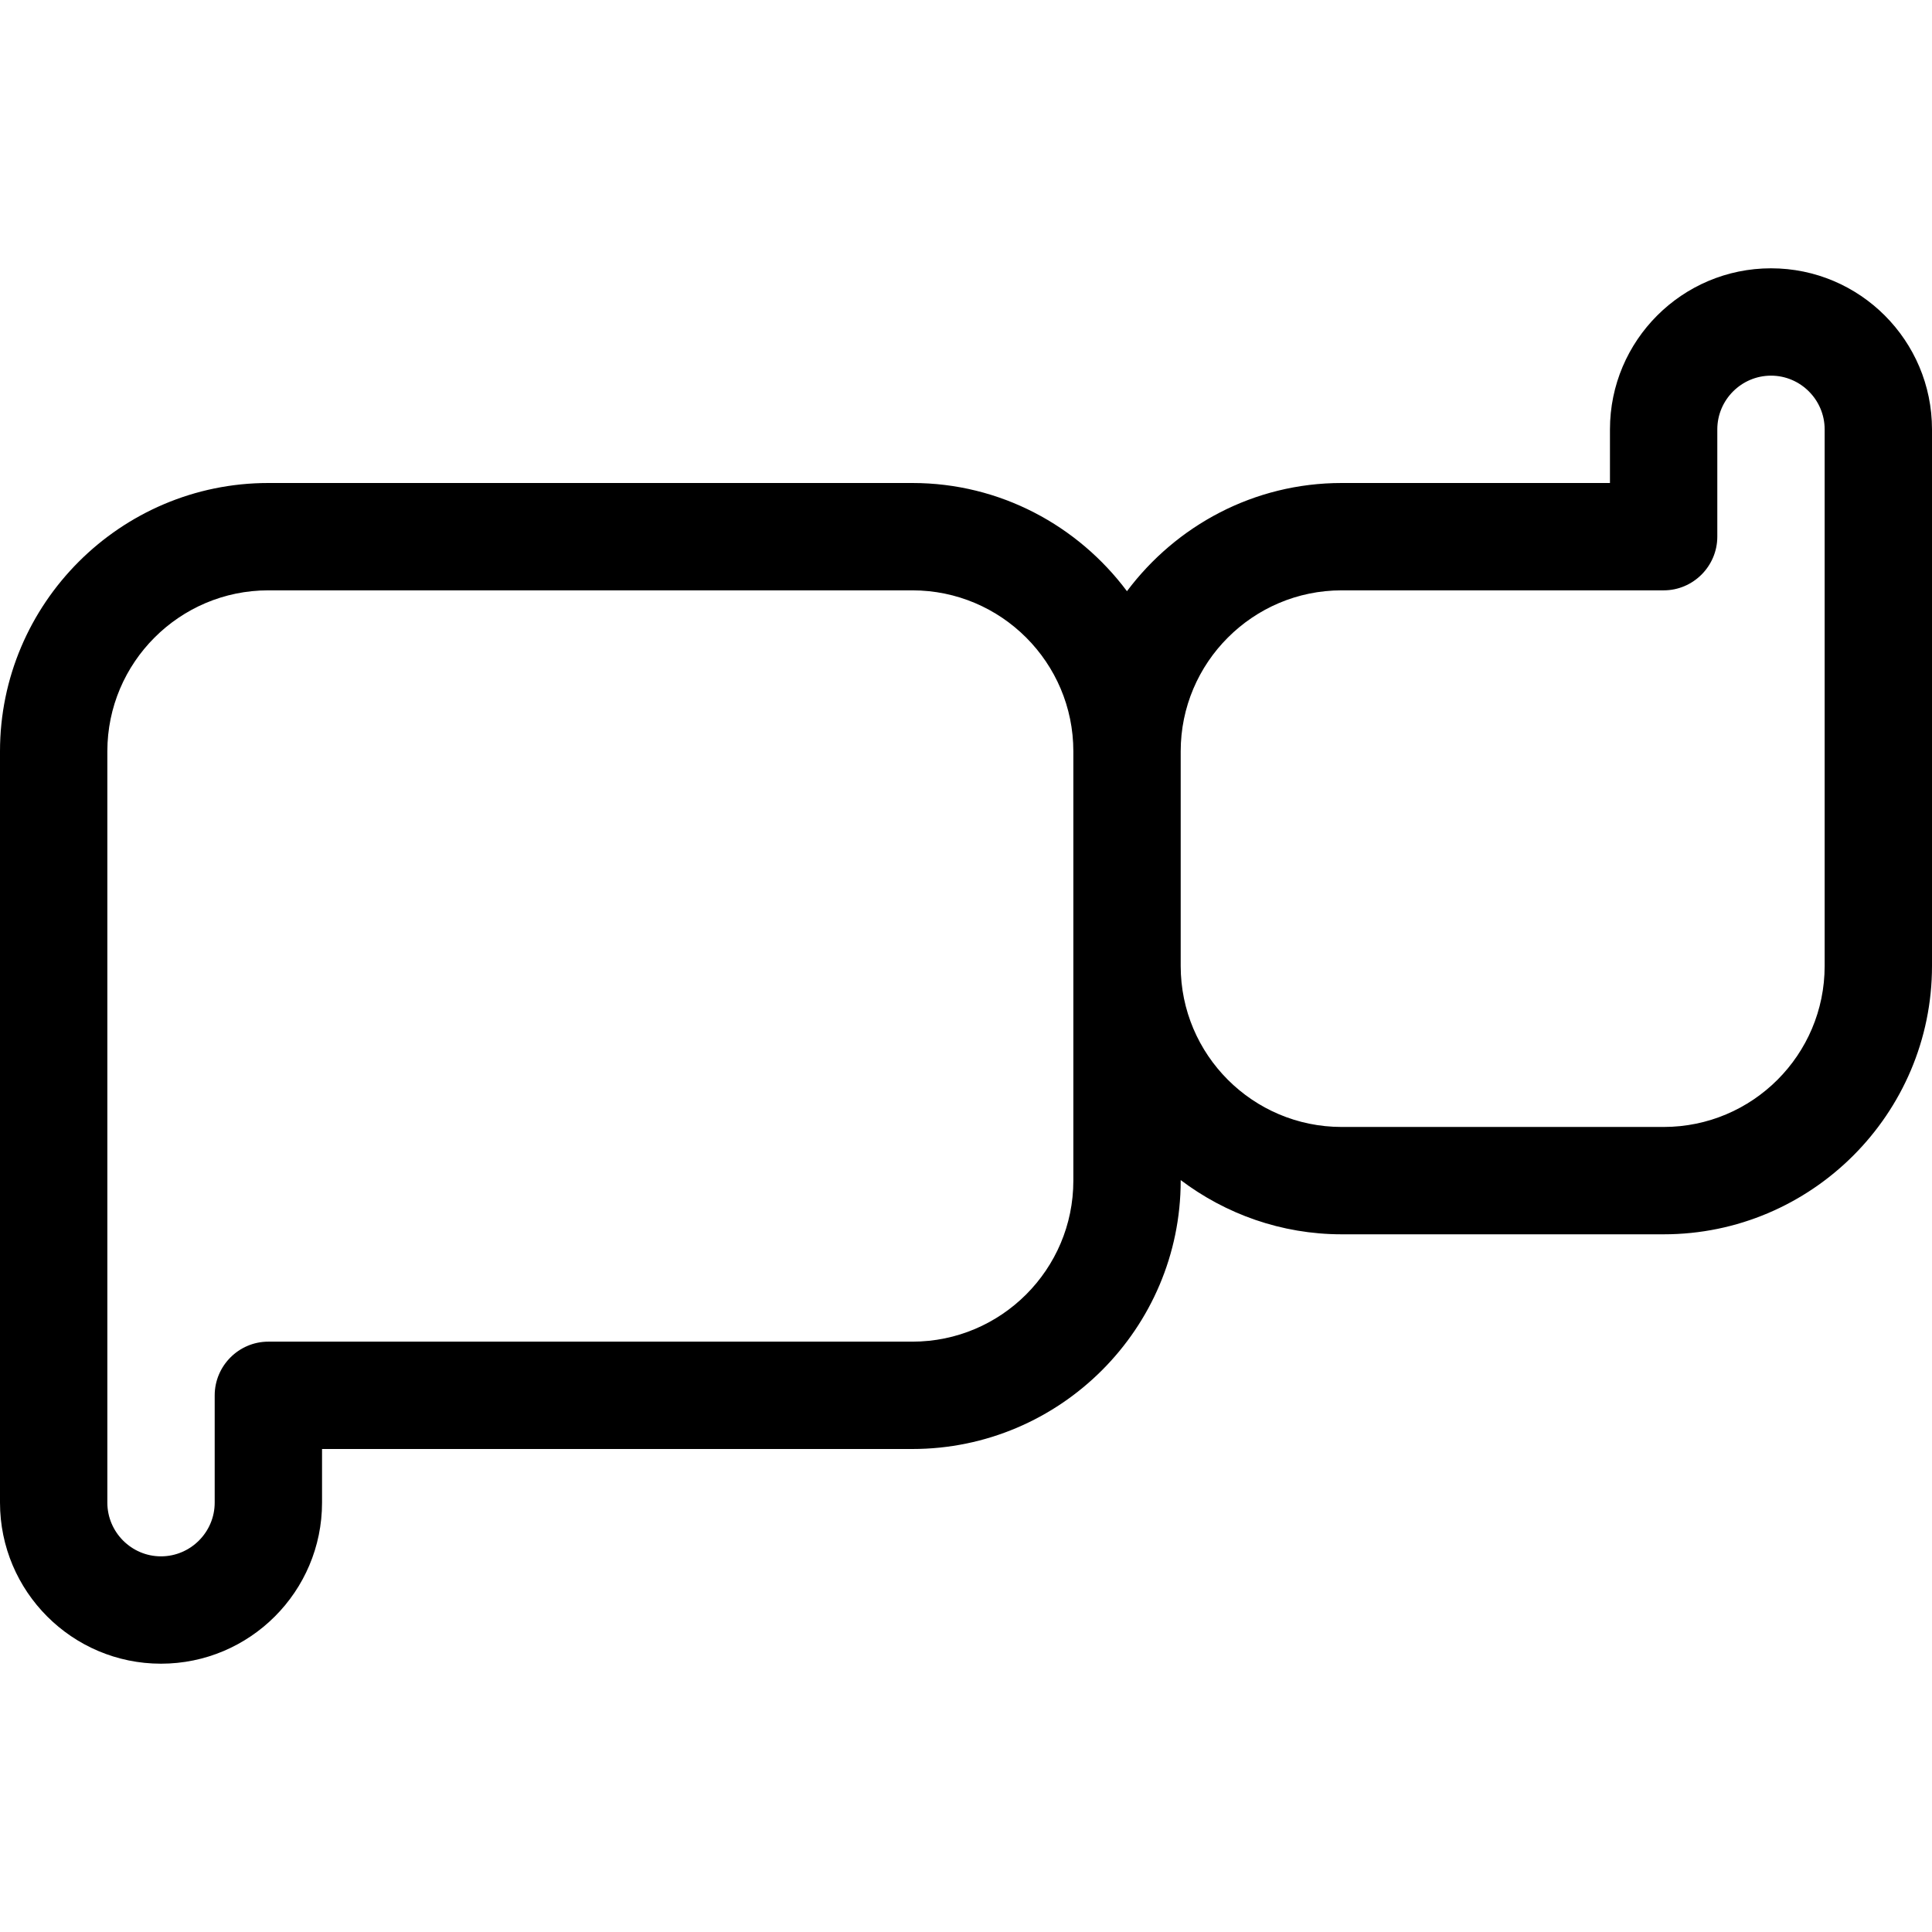 <svg width="16" height="16" viewBox="0 0 16 16" fill="none" xmlns="http://www.w3.org/2000/svg">
<path d="M14.667 2.222C13.931 2.222 13.333 2.82 13.333 3.556V4H11.111C10.384 4 9.74 4.353 9.333 4.896C8.927 4.353 8.282 4 7.556 4H2.222C0.998 4 0 4.998 0 6.222V12.444C0 13.18 0.598 13.778 1.333 13.778C2.069 13.778 2.667 13.18 2.667 12.444V12H7.556C8.78 12 9.778 11.002 9.778 9.778V9.773C10.149 10.053 10.611 10.222 11.111 10.222H13.778C15.002 10.222 16 9.224 16 8V3.556C16 2.82 15.402 2.222 14.667 2.222ZM8.889 9.778C8.889 10.513 8.291 11.111 7.556 11.111H2.222C1.978 11.111 1.778 11.311 1.778 11.556V12.444C1.778 12.689 1.578 12.889 1.333 12.889C1.089 12.889 0.889 12.689 0.889 12.444V6.222C0.889 5.487 1.487 4.889 2.222 4.889H7.556C8.291 4.889 8.889 5.487 8.889 6.222V9.778ZM15.111 8C15.111 8.736 14.513 9.333 13.778 9.333H11.111C10.376 9.333 9.778 8.736 9.778 8V6.222C9.778 5.487 10.376 4.889 11.111 4.889H13.778C14.022 4.889 14.222 4.689 14.222 4.444V3.556C14.222 3.311 14.422 3.111 14.667 3.111C14.911 3.111 15.111 3.311 15.111 3.556V8Z" fill="black"/>
</svg>

